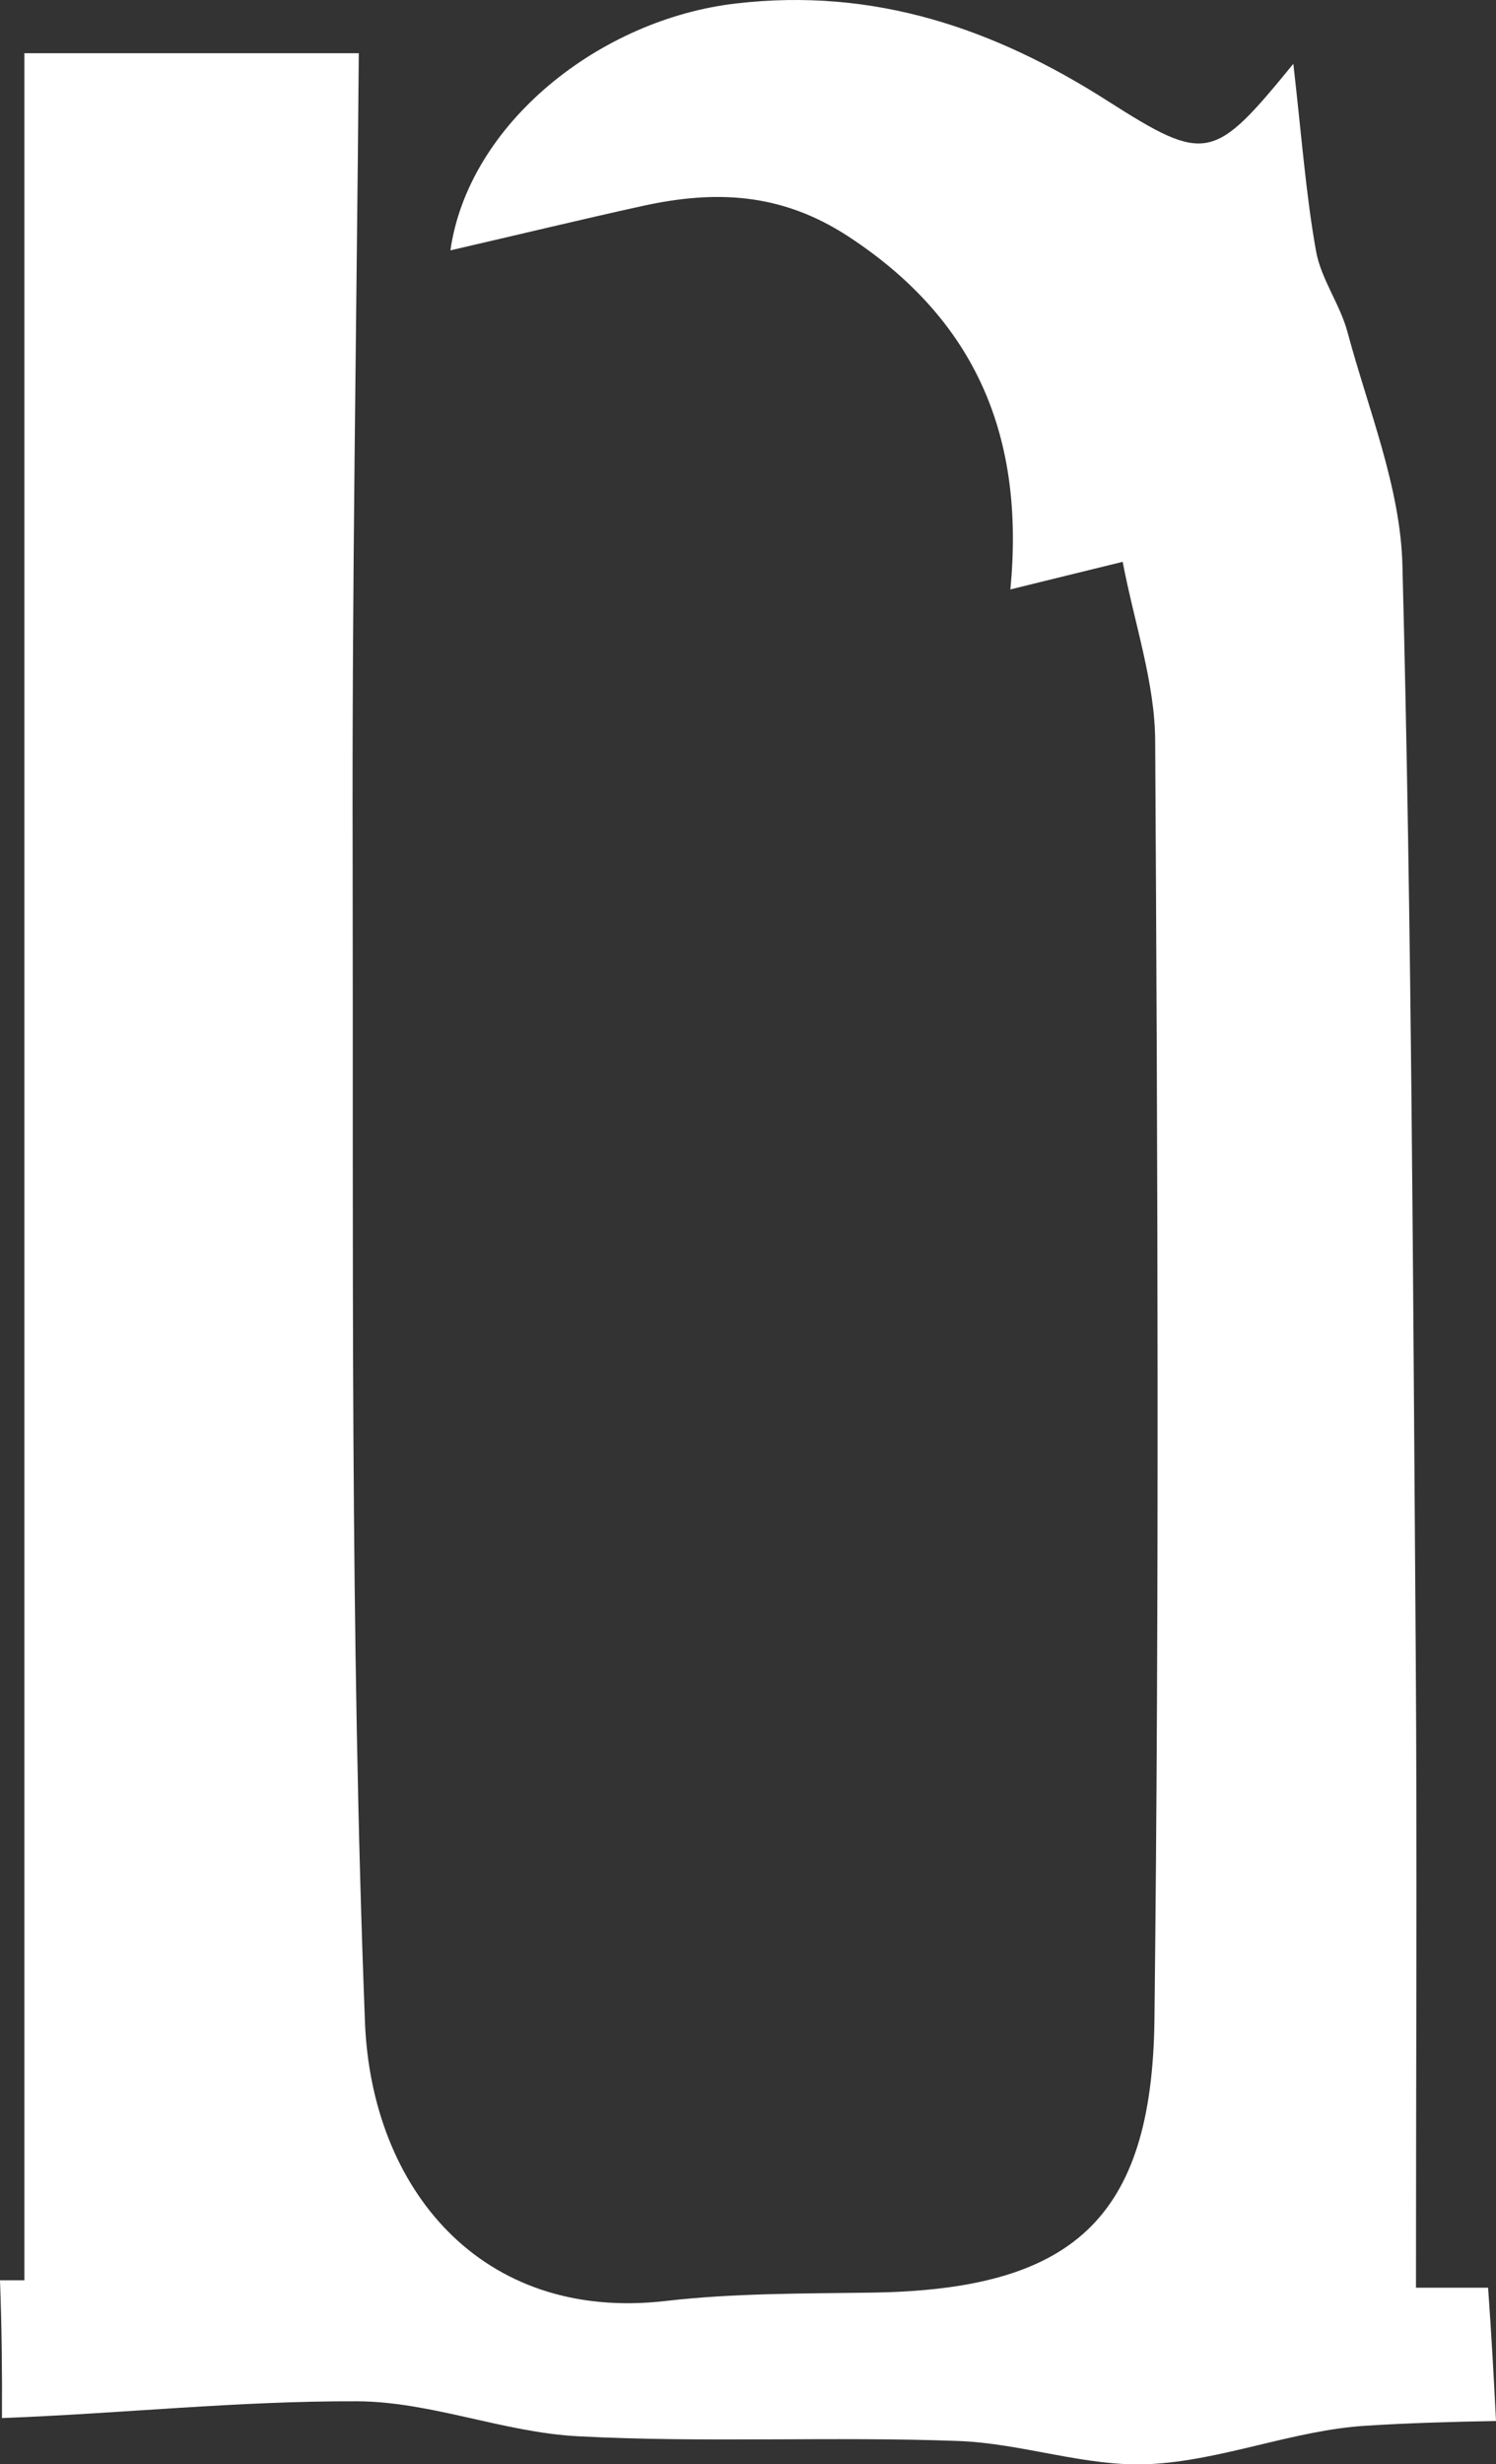 <?xml version="1.0" encoding="UTF-8"?>
<svg id="_레이어_2" data-name="레이어 2" xmlns="http://www.w3.org/2000/svg" viewBox="0 0 60.75 100">
  <rect x="0" y="0" width="60.75" height="100" fill="#333333" stroke="none"/>
  <defs>
    <style>
      .cls-1 {
        fill: #fff;
        stroke-width: 0px;
      }
    </style>
  </defs>
  <g id="_레이어_1-2" data-name="레이어 1">
    <path class="cls-1" d="M60.43,92.84h-2.93c0-8.89.05-17.36-.01-25.83-.11-14.69-.16-29.39-.54-44.07-.08-3.17-1.39-6.33-2.23-9.46-.3-1.13-1.08-2.16-1.28-3.3-.41-2.29-.58-4.63-.92-7.59-3.23,3.95-3.53,4.06-7.52,1.52C40.37,1.15,35.5-.51,29.9.14c-5.52.63-10.87,4.86-11.61,10.02,2.74-.63,5.29-1.25,7.84-1.81,2.9-.63,5.56-.54,8.28,1.22,5.27,3.43,7.21,8.2,6.62,14.35,1.48-.36,2.79-.69,4.56-1.12.48,2.52,1.31,4.9,1.32,7.28.1,17.3.17,34.59-.03,51.89-.1,8.13-3.37,10.96-11.51,11.07-2.78.04-5.59.02-8.35.34-7.49.86-11.94-4.57-12.2-11.33-.61-15.77-.47-31.58-.5-47.37-.03-10.77.16-21.54.25-32.52H.99v90.38h-.99c.07,1.86.09,3.73.08,5.59,4.81-.18,9.62-.7,14.42-.68,3,.01,5.97,1.27,8.99,1.42,5.13.27,10.28,0,15.41.19,2.6.09,5.19,1.06,7.76.94,2.96-.14,5.86-1.38,8.82-1.56,1.75-.11,3.51-.16,5.27-.19-.09-1.8-.19-3.59-.32-5.39Z"/>
  </g>
</svg>